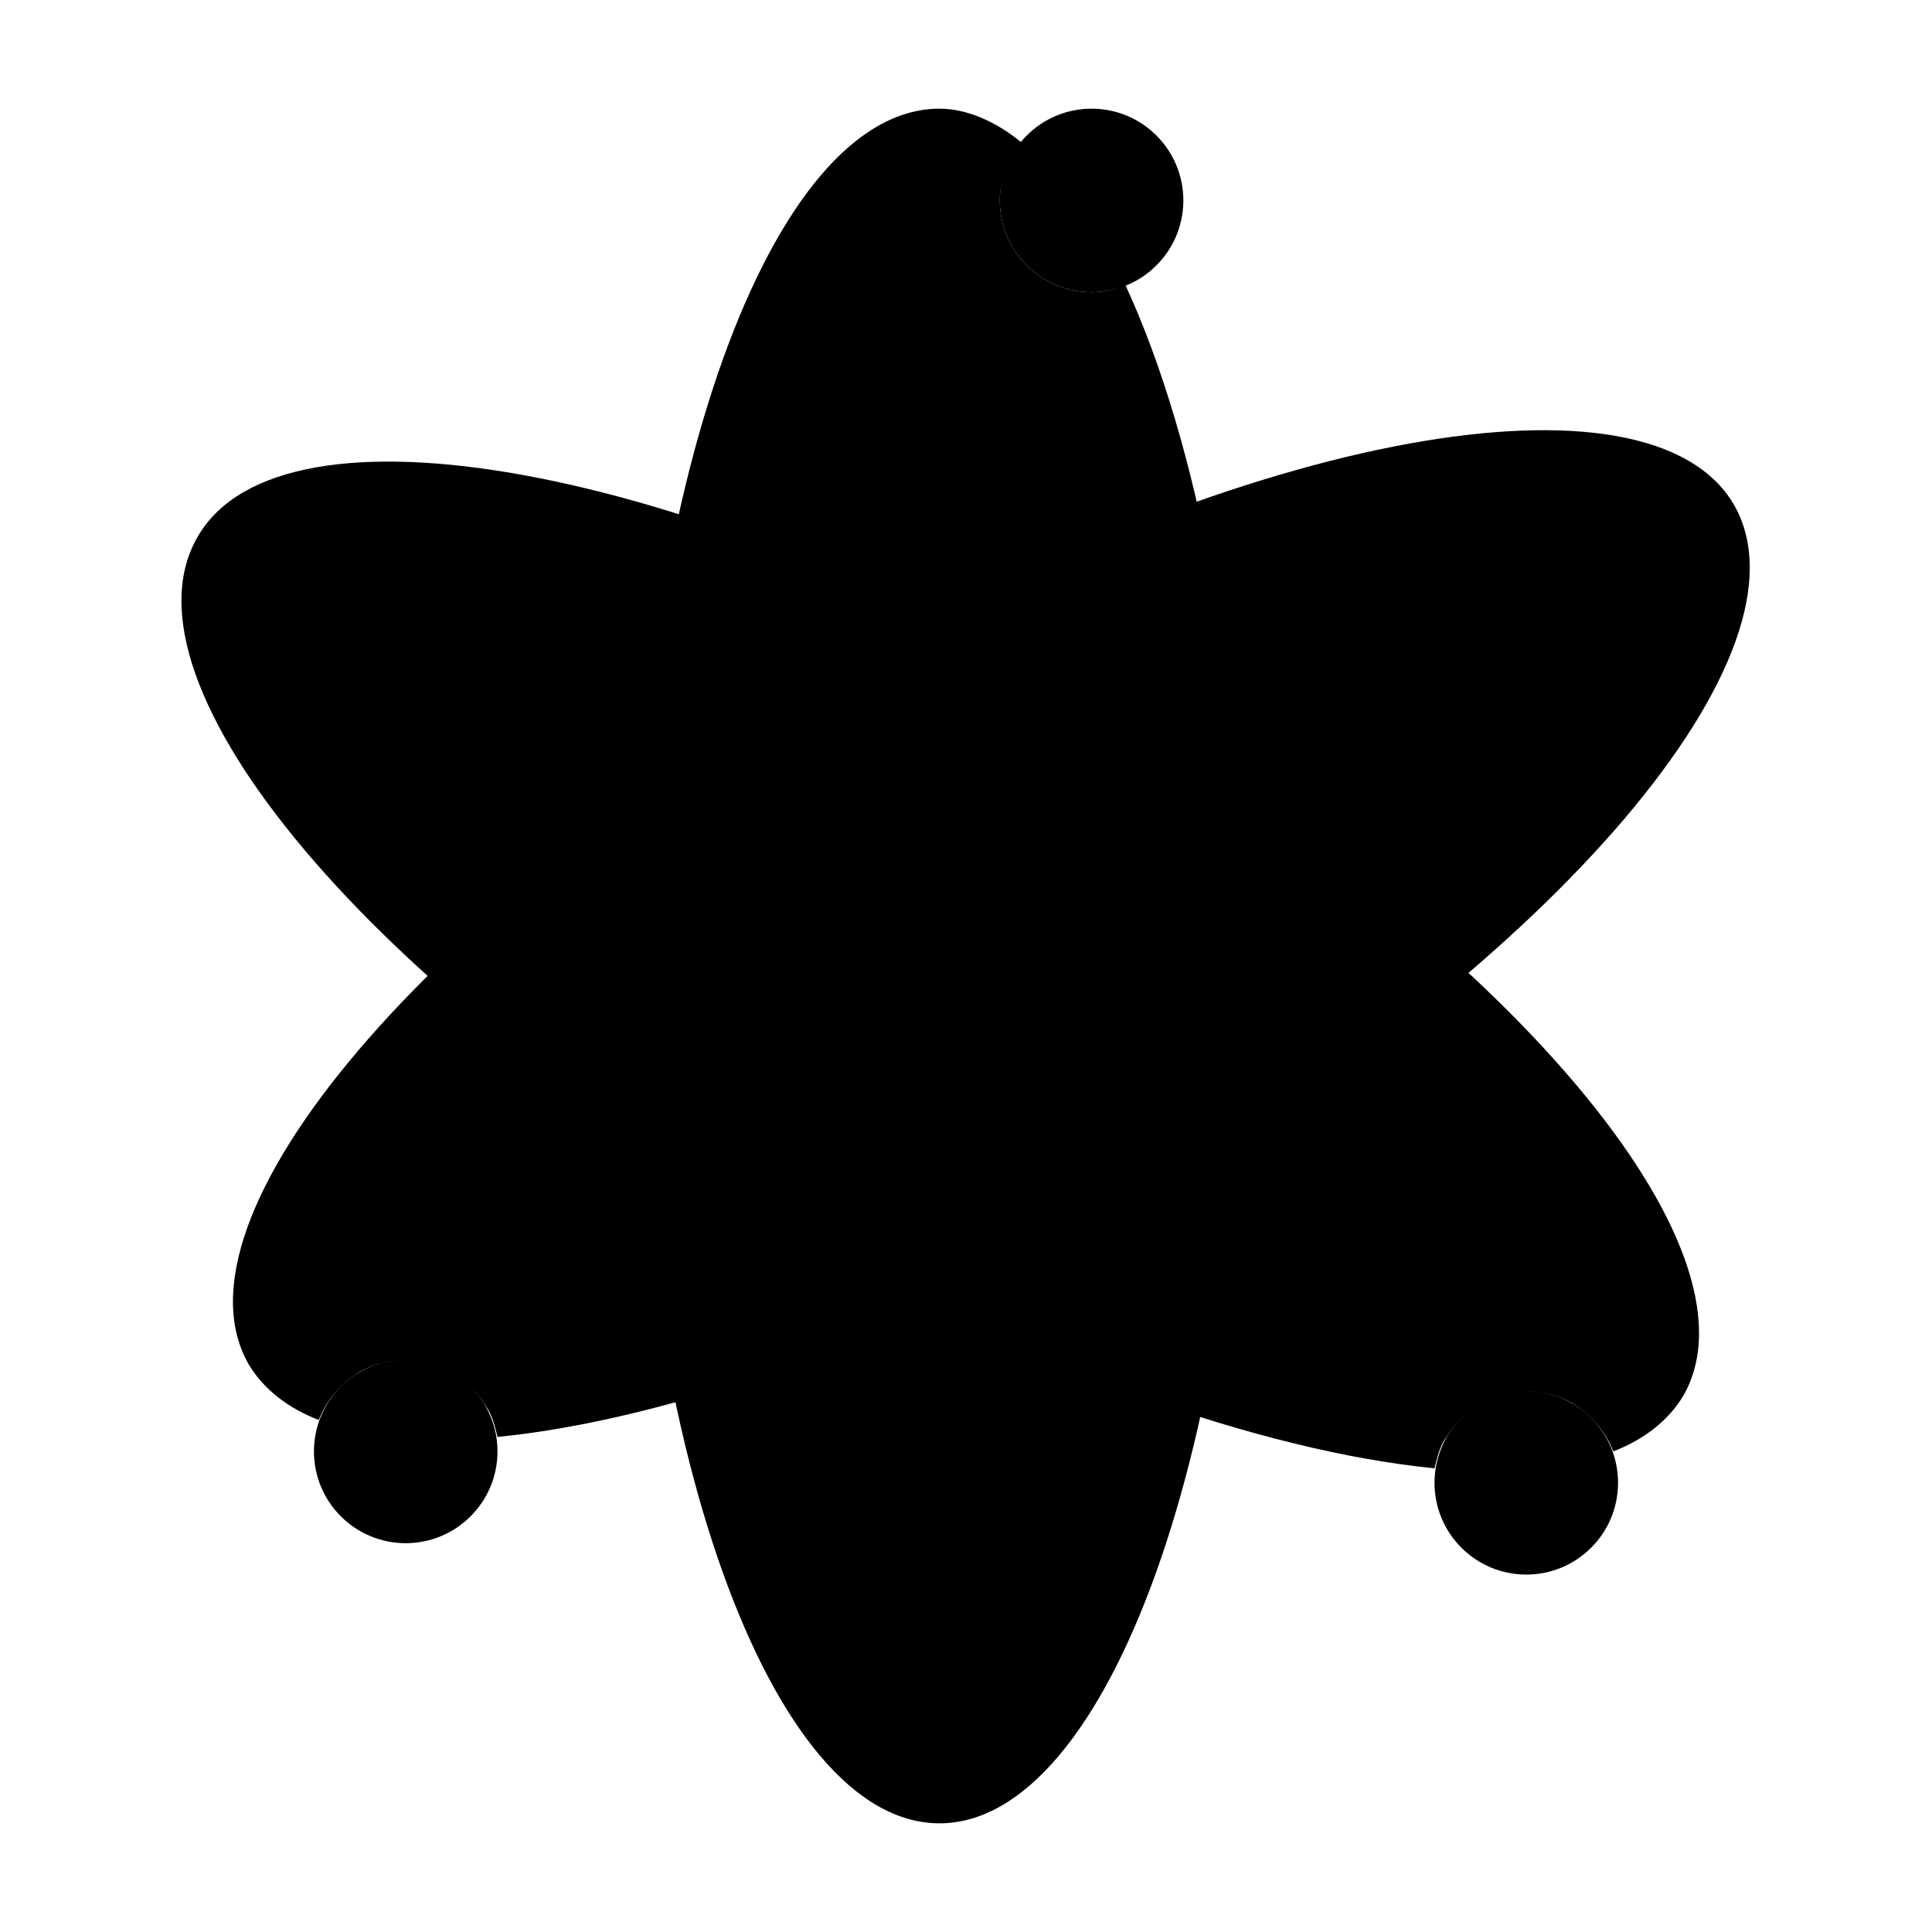 <svg class="svg-icon" xmlns="http://www.w3.org/2000/svg" viewBox="0 0 80 80"><circle cx="38.9" cy="40" r="5.1"/><path d="M46.6 11.8c-0.4 0.2-0.9 0.3-1.4 0.3 -2.1 0-3.8-1.7-3.8-3.8 0-0.9 0.4-1.8 0.9-2.4 -1.1-0.9-2.3-1.4-3.4-1.4 -7 0-12.7 15.9-12.7 35.5s5.7 35.5 12.7 35.5c7 0 12.7-15.9 12.7-35.5C51.6 28.5 49.6 18.3 46.6 11.8z"/><circle cx="45.2" cy="8.3" r="3.8"/><path d="M59.4 60.8c0.1-0.4 0.2-0.9 0.5-1.3 1.1-1.8 3.4-2.4 5.2-1.4 0.8 0.5 1.4 1.2 1.7 2 1.3-0.5 2.3-1.3 2.9-2.3 3.5-6.1-7.4-18.9-24.4-28.8 -17-9.8-33.6-12.8-37.1-6.8C4.6 28.3 15.5 41.2 32.5 51 42.5 56.7 52.3 60.1 59.4 60.8z"/><circle cx="63.2" cy="61.4" r="3.8"/><path d="M20.6 59.5c-0.1-0.4-0.2-0.9-0.5-1.3 -1.1-1.8-3.4-2.4-5.2-1.4 -0.8 0.5-1.4 1.2-1.7 2 -1.3-0.5-2.3-1.3-2.9-2.3 -3.5-6.1 7.4-18.9 24.4-28.8 17-9.8 33.6-12.8 37.1-6.8 3.5 6.1-7.4 18.9-24.4 28.8C37.5 55.4 27.7 58.8 20.6 59.5z"/><circle cx="16.8" cy="60.1" r="3.8"/></svg>
